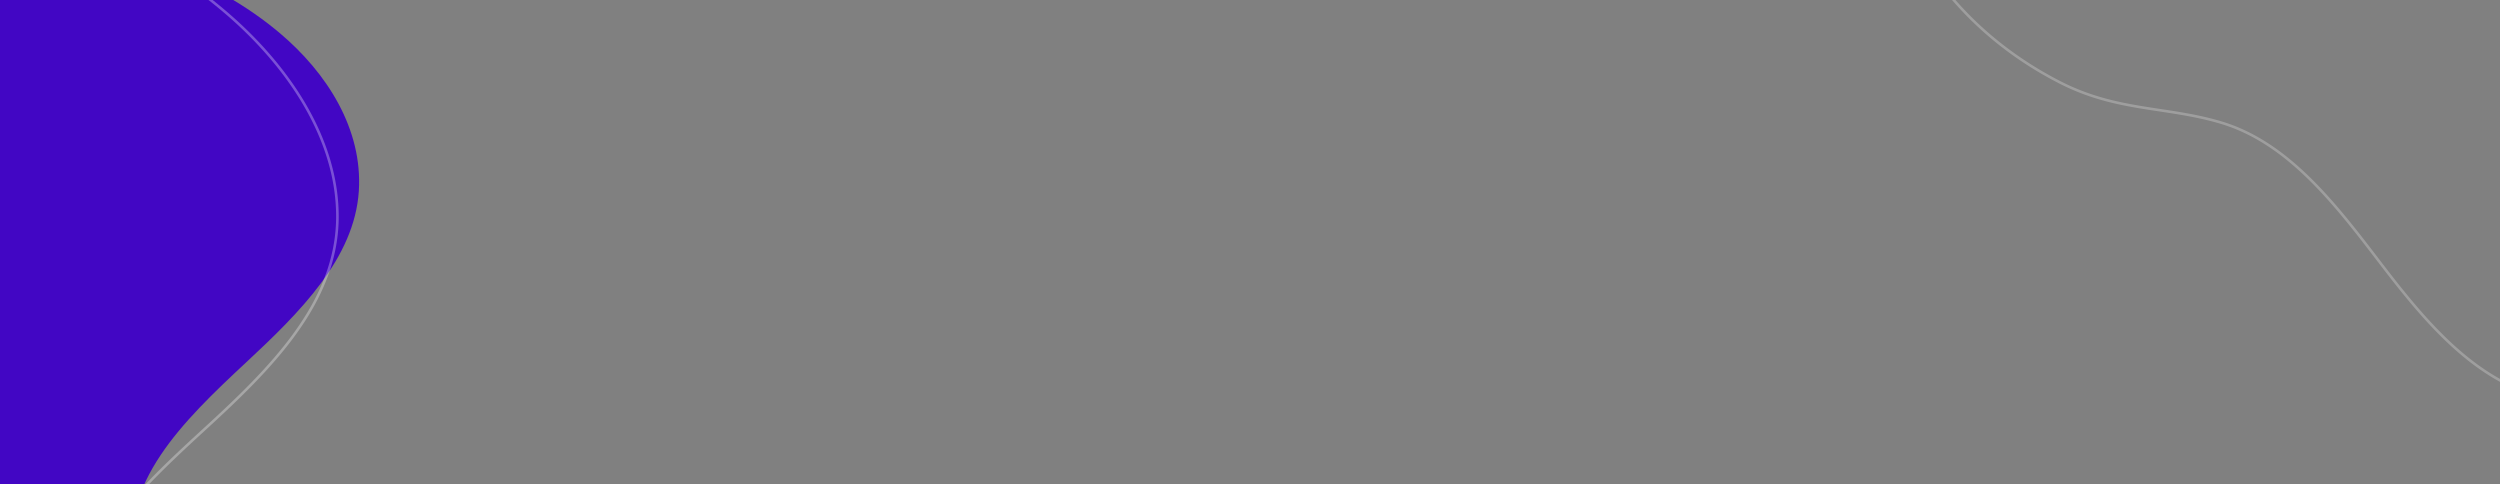 <svg xmlns="http://www.w3.org/2000/svg" xmlns:xlink="http://www.w3.org/1999/xlink" width="1920" height="372" viewBox="0 0 1920 372">
  <rect x="0" y="0" width="1920" height="372" fill="#808080" stroke="none"/>
  <defs>
    <clipPath id="clip-path">
      <rect id="Retângulo_316" data-name="Retângulo 316" width="1920" height="372" fill="#fff" stroke="#707070" stroke-width="1"/>
    </clipPath>
  </defs>
  <g id="Grupo_de_máscara_3" data-name="Grupo de máscara 3" clip-path="url(#clip-path)">
    <g id="Grupo_3" data-name="Grupo 3" transform="translate(-2169.364 -1657.434)">
      <g id="Grupo_1" data-name="Grupo 1" transform="translate(2544.505 1906.305) rotate(133)">
        <path id="_15" data-name="15" d="M-54.1,270.053c-2.477-48.039,10.576-97.466,47.275-127.566,39.978-32.715,99.083-30.446,154.945-26.481,67.187,4.77,134.85,7.965,172.687-42.56,31.368-41.829,41.426-96,85.538-129.066C568.586-176.951,798.5,21.792,848.423,190.573c16.911,57.281,14.216,115.619-15.094,161.65-27.9,43.725-74,73.291-119.575,100.478-52.379,31.245-107.387,61.47-142.269,109.93-16.763,23.42-28.19,50.963-28.607,81.246-.349,33.516,12.492,67.527,30.557,99.427,34.581,60.908,85.935,115.11,112.477,179.053,21.386,51.42,23.868,108.45-16.748,142.381-33.384,27.833-85.653,34.65-134.562,24.334-59.1-12.412-112.444-50.984-153.014-94.512-47.362-50.881-79.327-109.616-110.365-167.93-36.324-68.311-76.542-132.559-125.6-195.45C59.977,521.511-47.344,400.974-54.1,270.053Z" transform="translate(0)" fill="#4206c4"/>
      </g>
      <path id="União_1" data-name="União 1" d="M454.049,1345.046c-46.714-62.278-80.654-131.684-113.723-200.647-44.033-91.916-92.786-178.364-152.251-262.988C84.248,733.846-45.848,571.657-54.04,395.5c-3-64.638,12.821-131.146,57.307-171.646,48.461-44.019,120.111-40.966,187.828-35.631,81.447,6.419,163.468,10.717,209.335-57.267C438.455,74.669,450.647,1.785,504.121-42.713,700.794-205.97,979.5,61.449,1040.018,288.552c20.5,77.074,17.233,155.572-18.3,217.508-33.816,58.836-89.7,98.617-144.952,135.2-63.5,42.042-130.176,82.71-172.462,147.916C683.988,820.69,670.135,857.75,669.63,898.5c-.423,45.1,15.142,90.86,37.042,133.784,8.489,16.6,17.816,32.829,27.554,48.87q5.632,7.656,10.959,15.415a151.371,151.371,0,0,1,12.518,22.07c31.951,50.018,64.768,99.624,85.314,154.568,25.925,69.188,28.933,145.926-20.3,191.581a138.641,138.641,0,0,1-47.353,28.309c4.769,37.514,15.311,71.173,36.218,97.874,86.685,110.742-65.353,160.8,23.951,268.78,71.964,87.27-165.5,209.7-165.5,209.7S541.58,1577.6,454.049,1345.046Z" transform="translate(2594.432 1975.655) rotate(133)" fill="none" stroke="#fff" stroke-width="2" opacity="0.3"/>
      <g id="Grupo_2" data-name="Grupo 2" transform="translate(2708.136 1965.703) rotate(133)">
        <path id="_17" data-name="17" d="M715.657,54.867C810.623,51.2,888.936,123.313,924.791,217.43c87.766,230.3-43.439,485.805-181.764,673.354-91.218,123.71-193.692,237.84-270.986,374.109-44.256,77.95-104.157,215.177-196.19,193.68-42.58-.4-84.432-21.367-111.662-59.7-67.844-95.777-43.609-236.094,9.2-346.711,63.966-134.051,167.367-240.486,223.375-379.54,52.562-130.442,50.5-274.087,99.364-405.415C535.722,161.248,612.01,59,715.657,54.867Z" transform="translate(1743.078 1472.488) rotate(120)" fill="none"/>
        <path id="_15-2" data-name="15" d="M-54.04,395.5c-3-64.639,12.821-131.146,57.307-171.646,48.462-44.019,120.111-40.966,187.828-35.631,81.446,6.419,163.468,10.718,209.335-57.266C438.455,74.669,450.647,1.785,504.12-42.712,700.794-205.97,979.5,61.449,1040.018,288.552c20.5,77.075,17.233,155.572-18.3,217.509-33.816,58.835-89.7,98.617-144.952,135.2-63.5,42.042-130.176,82.711-172.461,147.917-20.321,31.513-34.173,68.574-34.678,109.32-.423,45.1,15.142,90.86,37.041,133.784,41.919,81.955,104.172,154.886,136.346,240.924,25.924,69.189,28.933,145.926-20.3,191.581-40.469,37.45-103.83,46.623-163.118,32.743-71.64-16.7-136.307-68.6-185.486-127.171-57.413-68.463-96.161-147.494-133.787-225.959-44.032-91.916-92.785-178.365-152.251-262.988C84.248,733.845-45.847,571.656-54.04,395.5Z" transform="translate(0 0)" fill="none"/>
      </g>
    </g>
    <path id="União_5" data-name="União 5" d="M334.773,744.164c-25.4-24.122-40.9-52.379-55.839-80.505-19.884-37.491-43.769-72.195-75.445-105.276C148.158,500.708,76.055,438.528,91.779,360.9c5.772-28.485,25.072-59.229,61.446-80.594C192.836,257.073,243.081,253,290.269,250.23c56.755-3.326,114.176-7.637,154.88-41.315,33.736-27.886,51.249-61.186,94.461-85.008,158.878-87.438,323.117,10.216,338.14,106.508,5.071,32.683-6.823,67.8-39.487,98.008-31.074,28.7-75.413,50.61-118.913,71.051-49.992,23.491-102.064,46.614-139.9,78.786-18.2,15.54-32.516,33.053-37.848,51.192-5.805,20.064-.4,39.213,9.832,56.619a193.7,193.7,0,0,0,13.5,19.619q3.044,2.974,5.859,6.016a224.747,224.747,0,0,1,21.839,27.909c10.785,13.6,20.4,27.6,25.706,43.137q.33.961.633,1.928c15.535,28.42,31.345,56.707,58.331,80.8,47.717,42.619,127.775,64.219,177.68,105.41C895.165,904.2,398.9,1049.572,398.9,1049.572S368.213,840.829,334.773,744.164Z" transform="translate(1780.907 579.836) rotate(-124)" fill="none" stroke="#fff" stroke-width="2" opacity="0.241"/>
  </g>
</svg>
